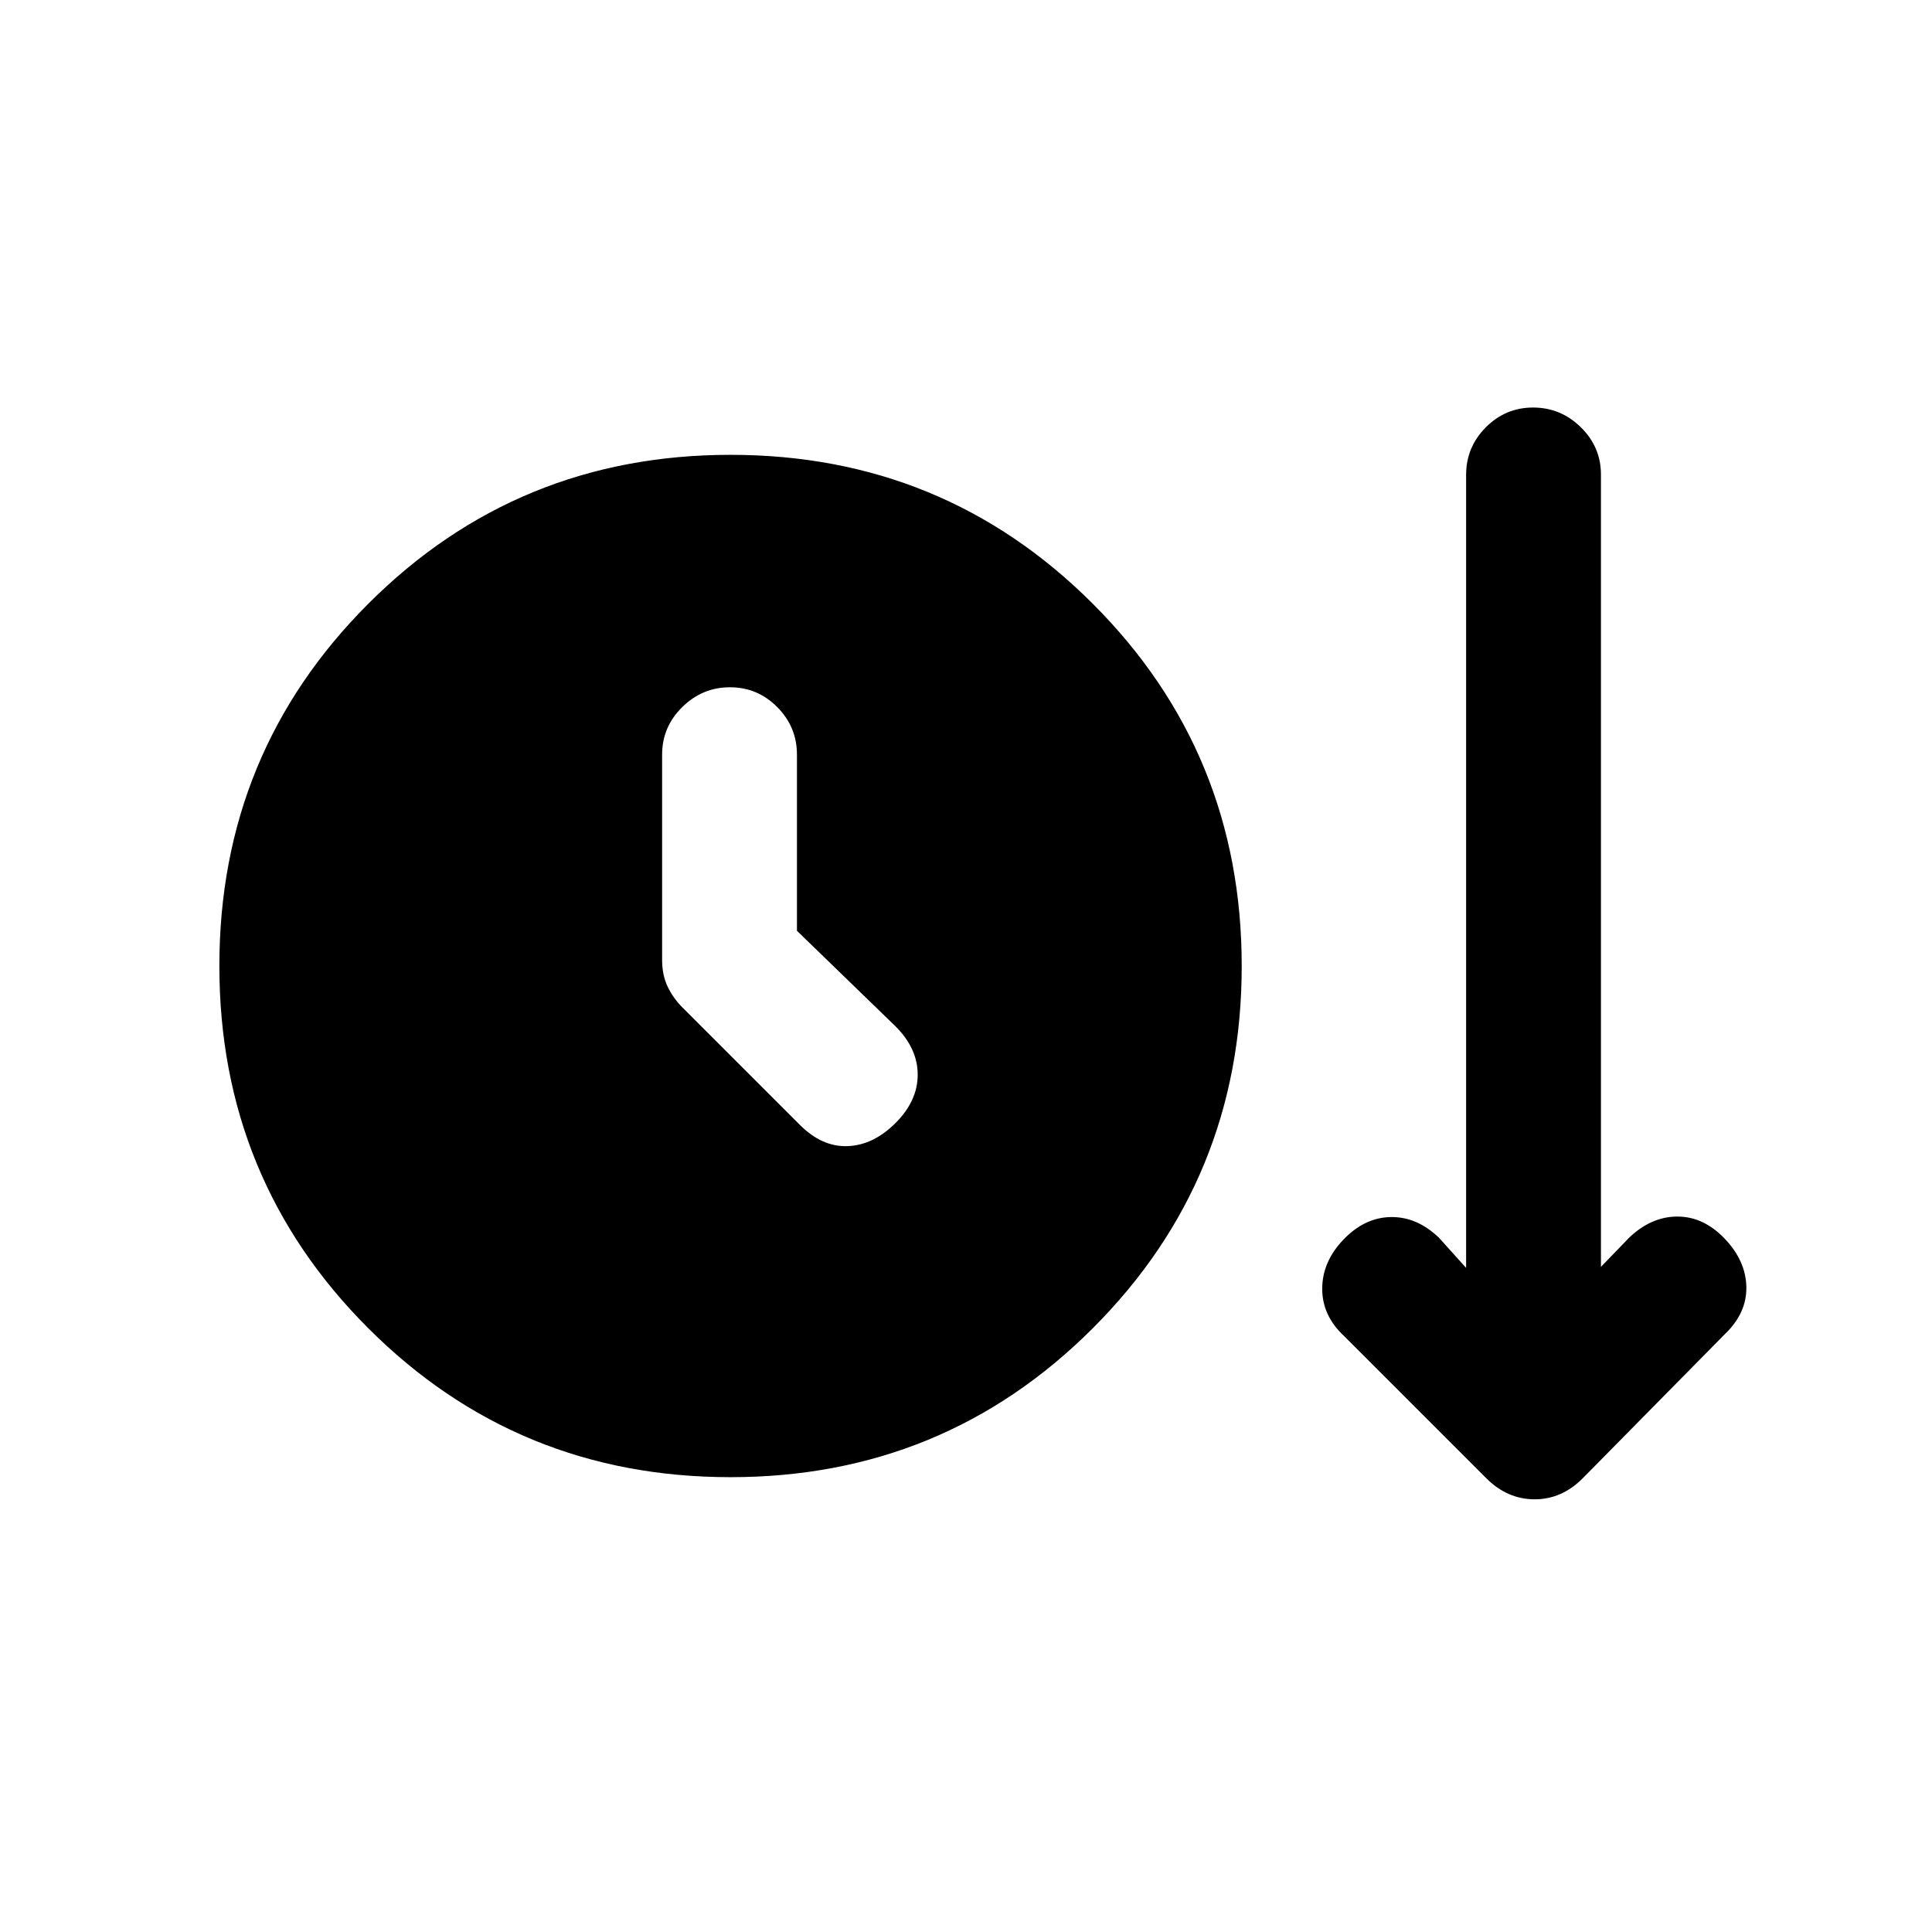 <svg xmlns="http://www.w3.org/2000/svg" height="20" viewBox="0 -960 960 960" width="20"><path d="M363-226q-106 0-180-74t-74-180q0-106 74-180t180-74q106 0 180 74t74 180q0 106-74 180t-180 74Zm33-271.5V-585q0-13.8-9.79-23.65-9.79-9.85-23.5-9.85T339-608.65q-10 9.85-10 23.65v102q0 7.5 2.75 13.25T339-459.5l58.5 58.5q11 11 23.75 10.5T445-402q11-11 11-24t-11-24l-49-47.5Zm342.5 272L668-296q-11-10.17-11-23.58Q657-333 667.5-344q10.5-11 23.5-11.25T715-345l13.5 15v-394.02q0-13.79 9.79-23.64 9.79-9.84 23.5-9.84t23.71 9.8q10 9.8 10 23.52v393.68l14-14.5q11-10.5 24-10.5t23.5 11q10.5 11 10.75 24T857-297l-70.5 71.5Q776.09-215 762.55-215q-13.55 0-24.05-10.5Z"/></svg>
